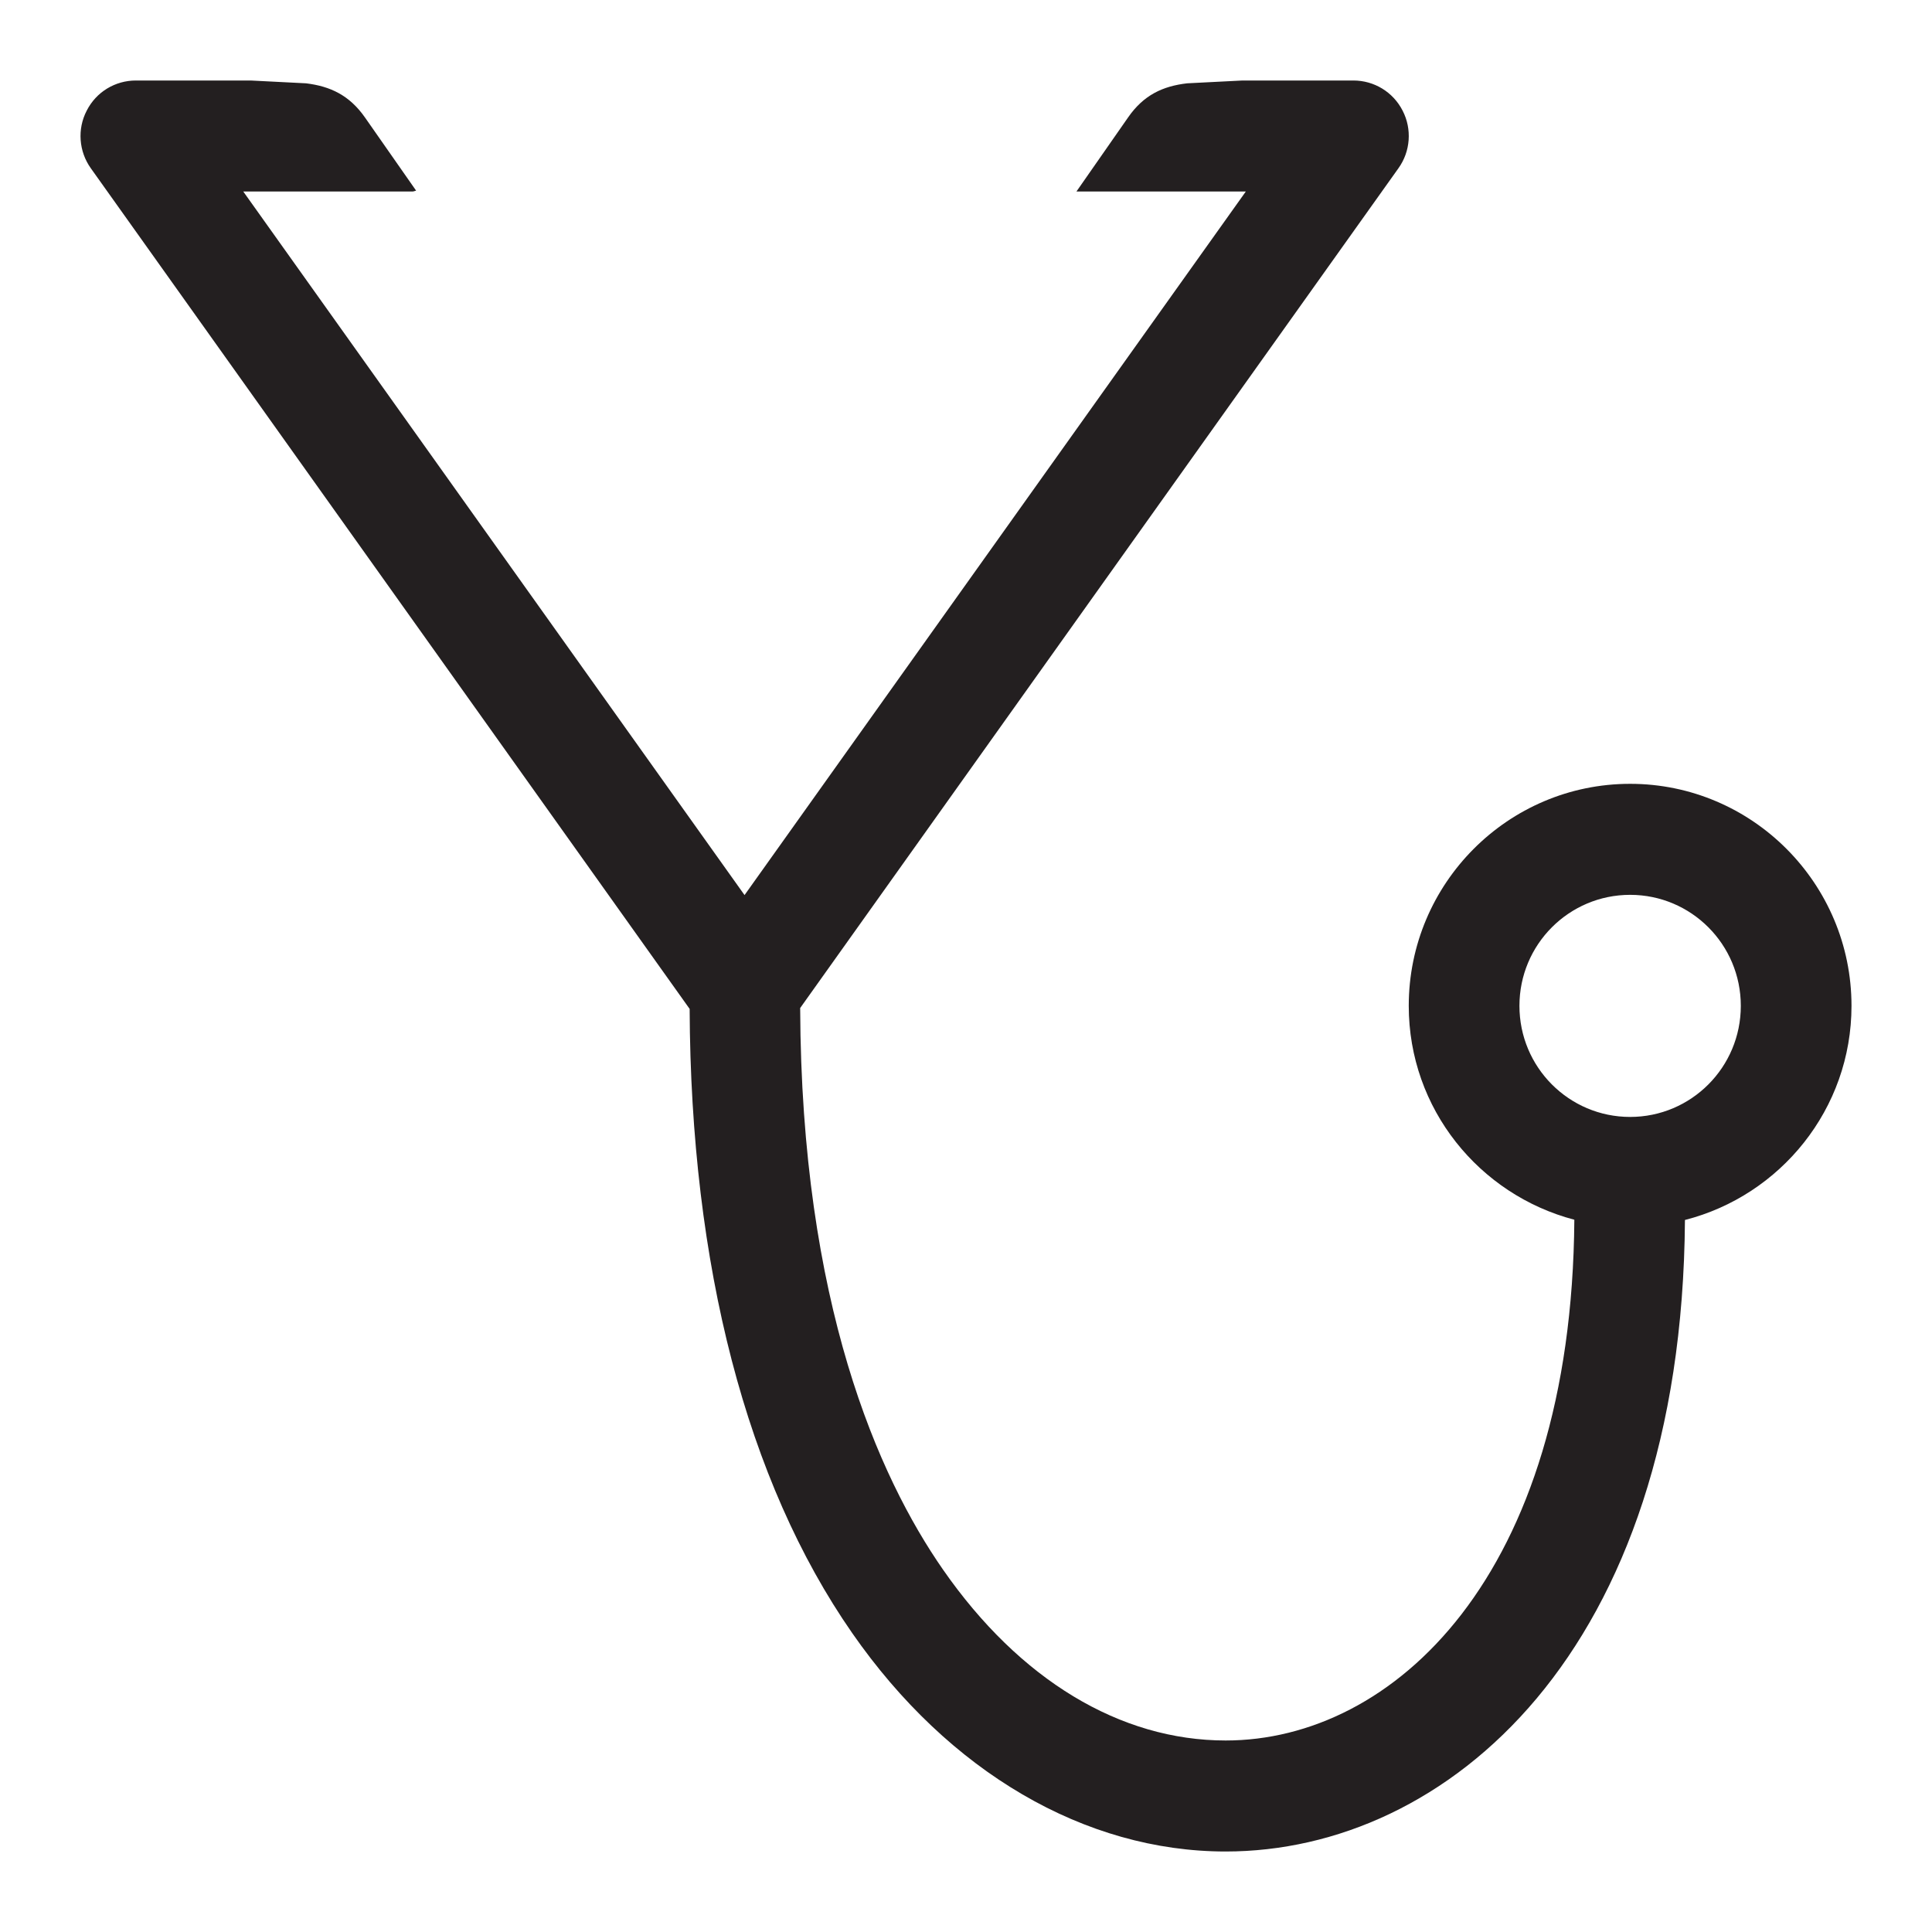 <?xml version="1.0" encoding="iso-8859-1"?>
<!-- Generator: Adobe Illustrator 16.0.0, SVG Export Plug-In . SVG Version: 6.00 Build 0)  -->
<!DOCTYPE svg PUBLIC "-//W3C//DTD SVG 1.1//EN" "http://www.w3.org/Graphics/SVG/1.1/DTD/svg11.dtd">
<svg version="1.1" id="Layer" xmlns="http://www.w3.org/2000/svg" xmlns:xlink="http://www.w3.org/1999/xlink" x="0px" y="0px"
	 width="24px" height="24px" viewBox="0 0 24 24" style="enable-background:new 0 0 24 24;" xml:space="preserve">
<path style="fill:#231F20;" d="M20.25,9.737c-1.517,0-2.75,1.237-2.75,2.758c0,1.28,0.877,2.347,2.057,2.657
	c-0.032,4.438-2.257,6.469-4.331,6.469c-1.312,0-2.56-0.754-3.511-2.122c-0.805-1.157-1.761-3.312-1.775-6.977L17.372,2.09
	c0.15-0.209,0.17-0.487,0.052-0.715C17.306,1.143,17.07,1,16.812,1h-1.377l-0.688,0.035c-0.302,0.035-0.54,0.145-0.733,0.423
	l-0.642,0.921h0.002h2.102l-6.227,8.74l-6.227-8.74h2.102c0.016,0,0.029-0.008,0.045-0.011l-0.636-0.91
	C4.341,1.184,4.104,1.072,3.802,1.035L3.114,1H1.688C1.43,1,1.194,1.143,1.077,1.375C0.958,1.603,0.979,1.881,1.128,2.09
	l7.439,10.443c0.013,3.185,0.708,5.868,2.019,7.753C11.785,22.012,13.477,23,15.226,23c2.734,0,5.668-2.459,5.705-7.845
	C22.117,14.852,23,13.777,23,12.495C23,10.975,21.767,9.737,20.25,9.737z M20.25,13.875c-0.759,0-1.375-0.617-1.375-1.38
	s0.616-1.379,1.375-1.379s1.375,0.616,1.375,1.379S21.009,13.875,20.25,13.875z"/>
</svg>
